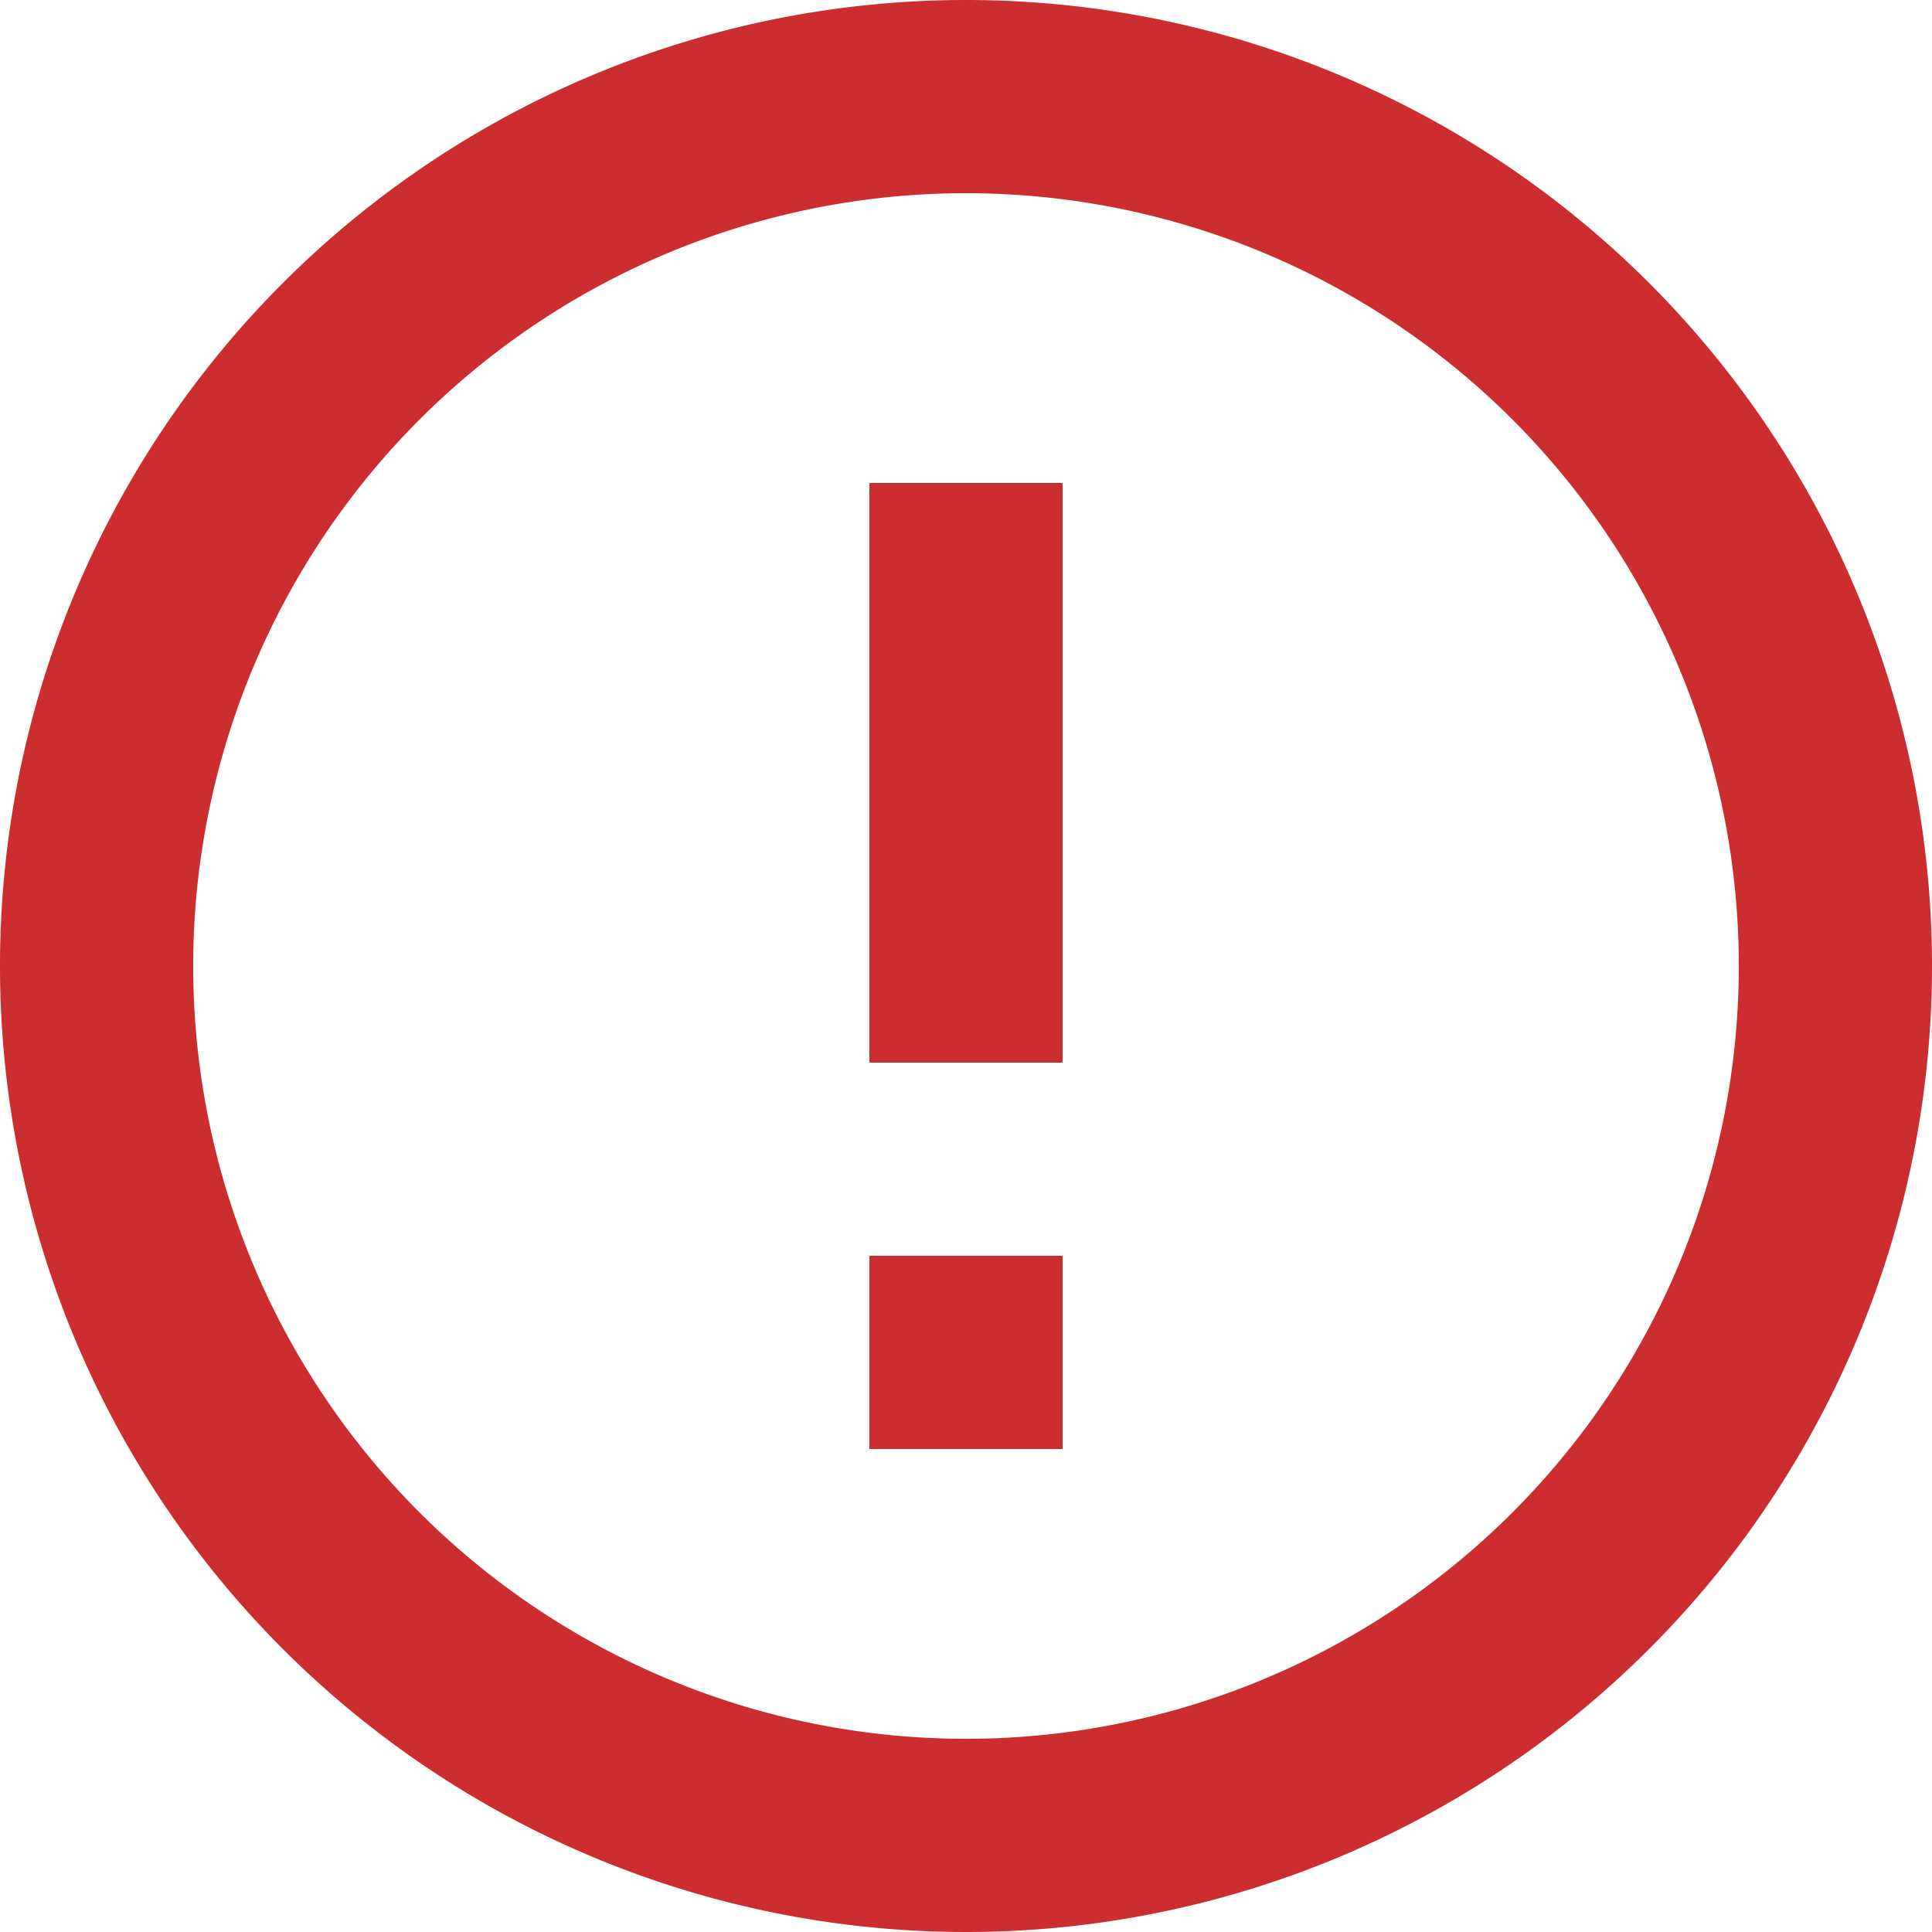 <svg xmlns="http://www.w3.org/2000/svg" width="16" height="16" viewBox="0 0 16 16"><defs><style>.a{fill:#cc2d2e;}</style></defs><path class="a" d="M10.2,13.4h1.6V15H10.2Zm0-6.4h1.6v4.8H10.2Zm.792-4A8,8,0,1,0,19,11,8,8,0,0,0,10.992,3ZM11,17.4A6.4,6.4,0,1,1,17.4,11,6.4,6.4,0,0,1,11,17.4Z" transform="translate(-3 -3)"/></svg>